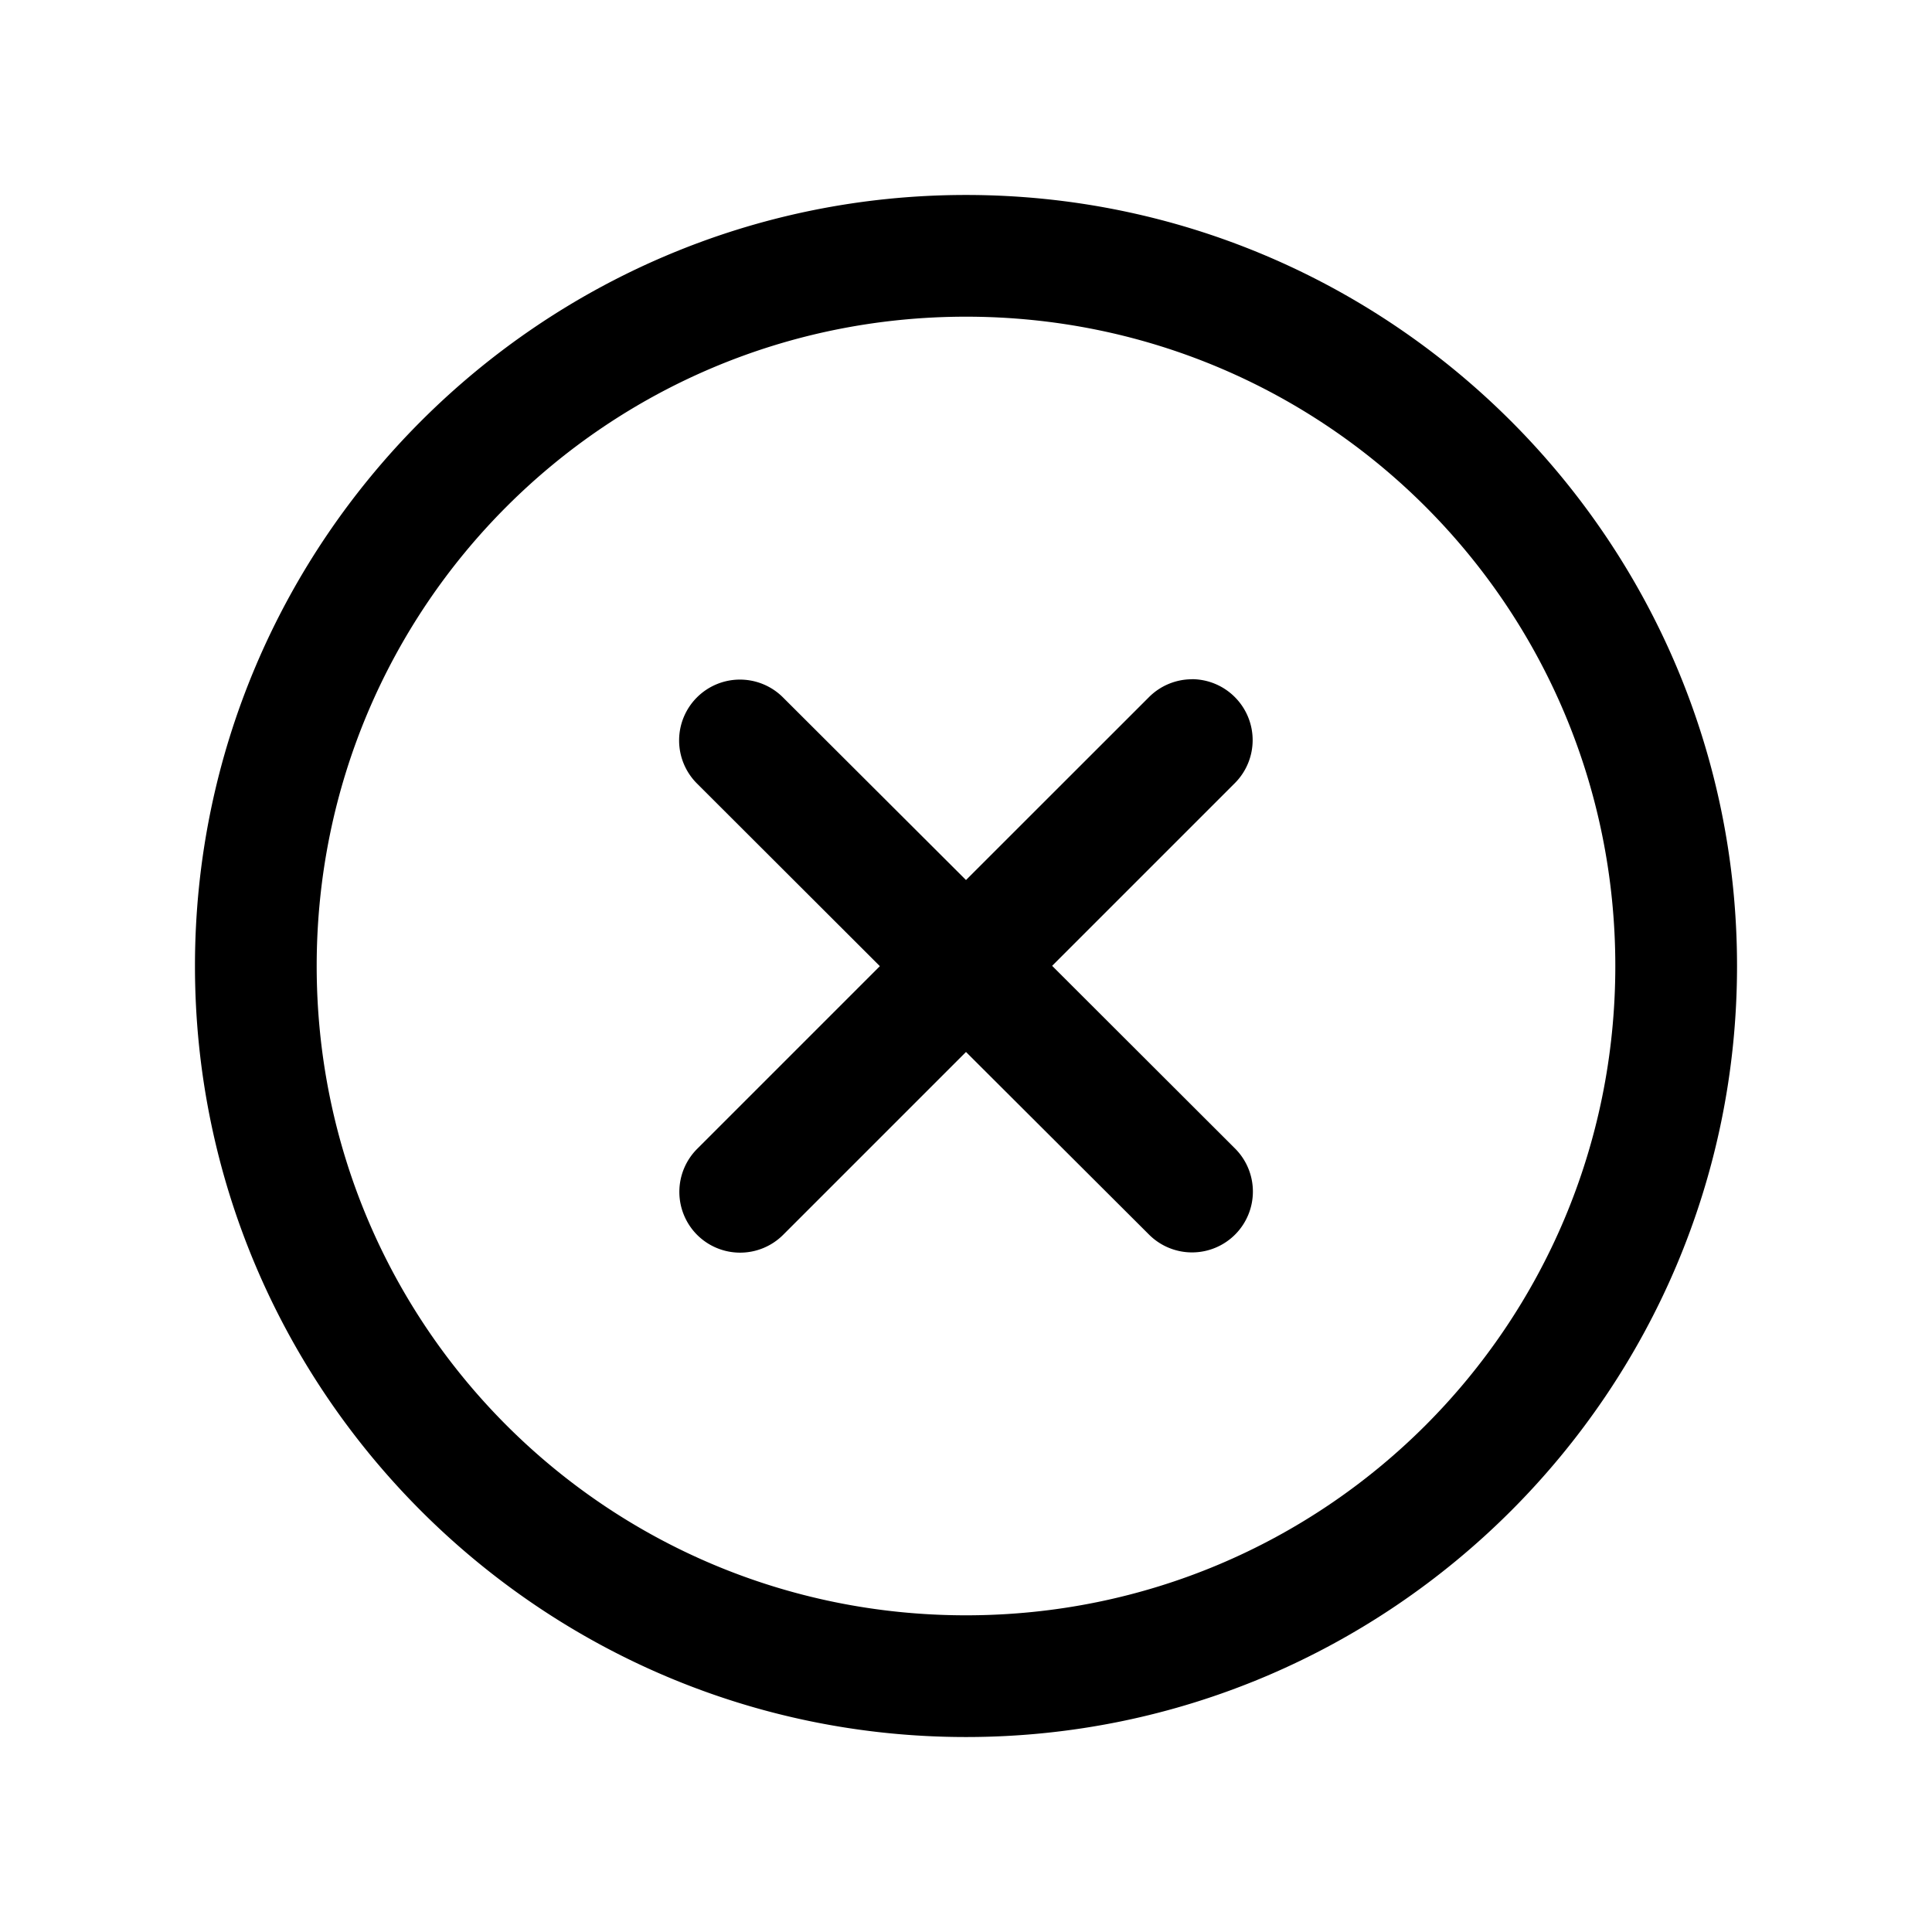 <svg width="24mm" height="24mm" viewBox="0 0 24 24" xmlns="http://www.w3.org/2000/svg">
    <path
        style="stroke-width:1;stroke-linecap:round;stroke-linejoin:round"
        d="M12 2.422c-5.281 0-9.578 4.297-9.578 9.578 0 5.281 4.297 9.578 9.578 9.578S21.578 17.281 21.578 12 17.281 2.422 12 2.422zm0 1.512c4.464 0 8.066 3.602 8.066 8.066 0 4.464-3.602 8.066-8.066 8.066-4.464 0-8.066-3.602-8.066-8.066 0-4.464 3.602-8.066 8.066-8.066Zm2.807 4.504a.756.756 0 0 0-.535.223L12 10.932 9.725 8.662a.756.756 0 0 0-1.068.002.756.756 0 0 0 0 1.068l2.273 2.27-2.27 2.27a.756.756 0 0 0 0 1.068.756.756 0 0 0 1.068 0L12 13.068l2.275 2.27a.756.756 0 0 0 1.068-.002.756.756 0 0 0 0-1.068L13.07 11.998l2.27-2.27a.756.756 0 0 0 0-1.068.756.756 0 0 0-.533-.223Z" />
</svg>